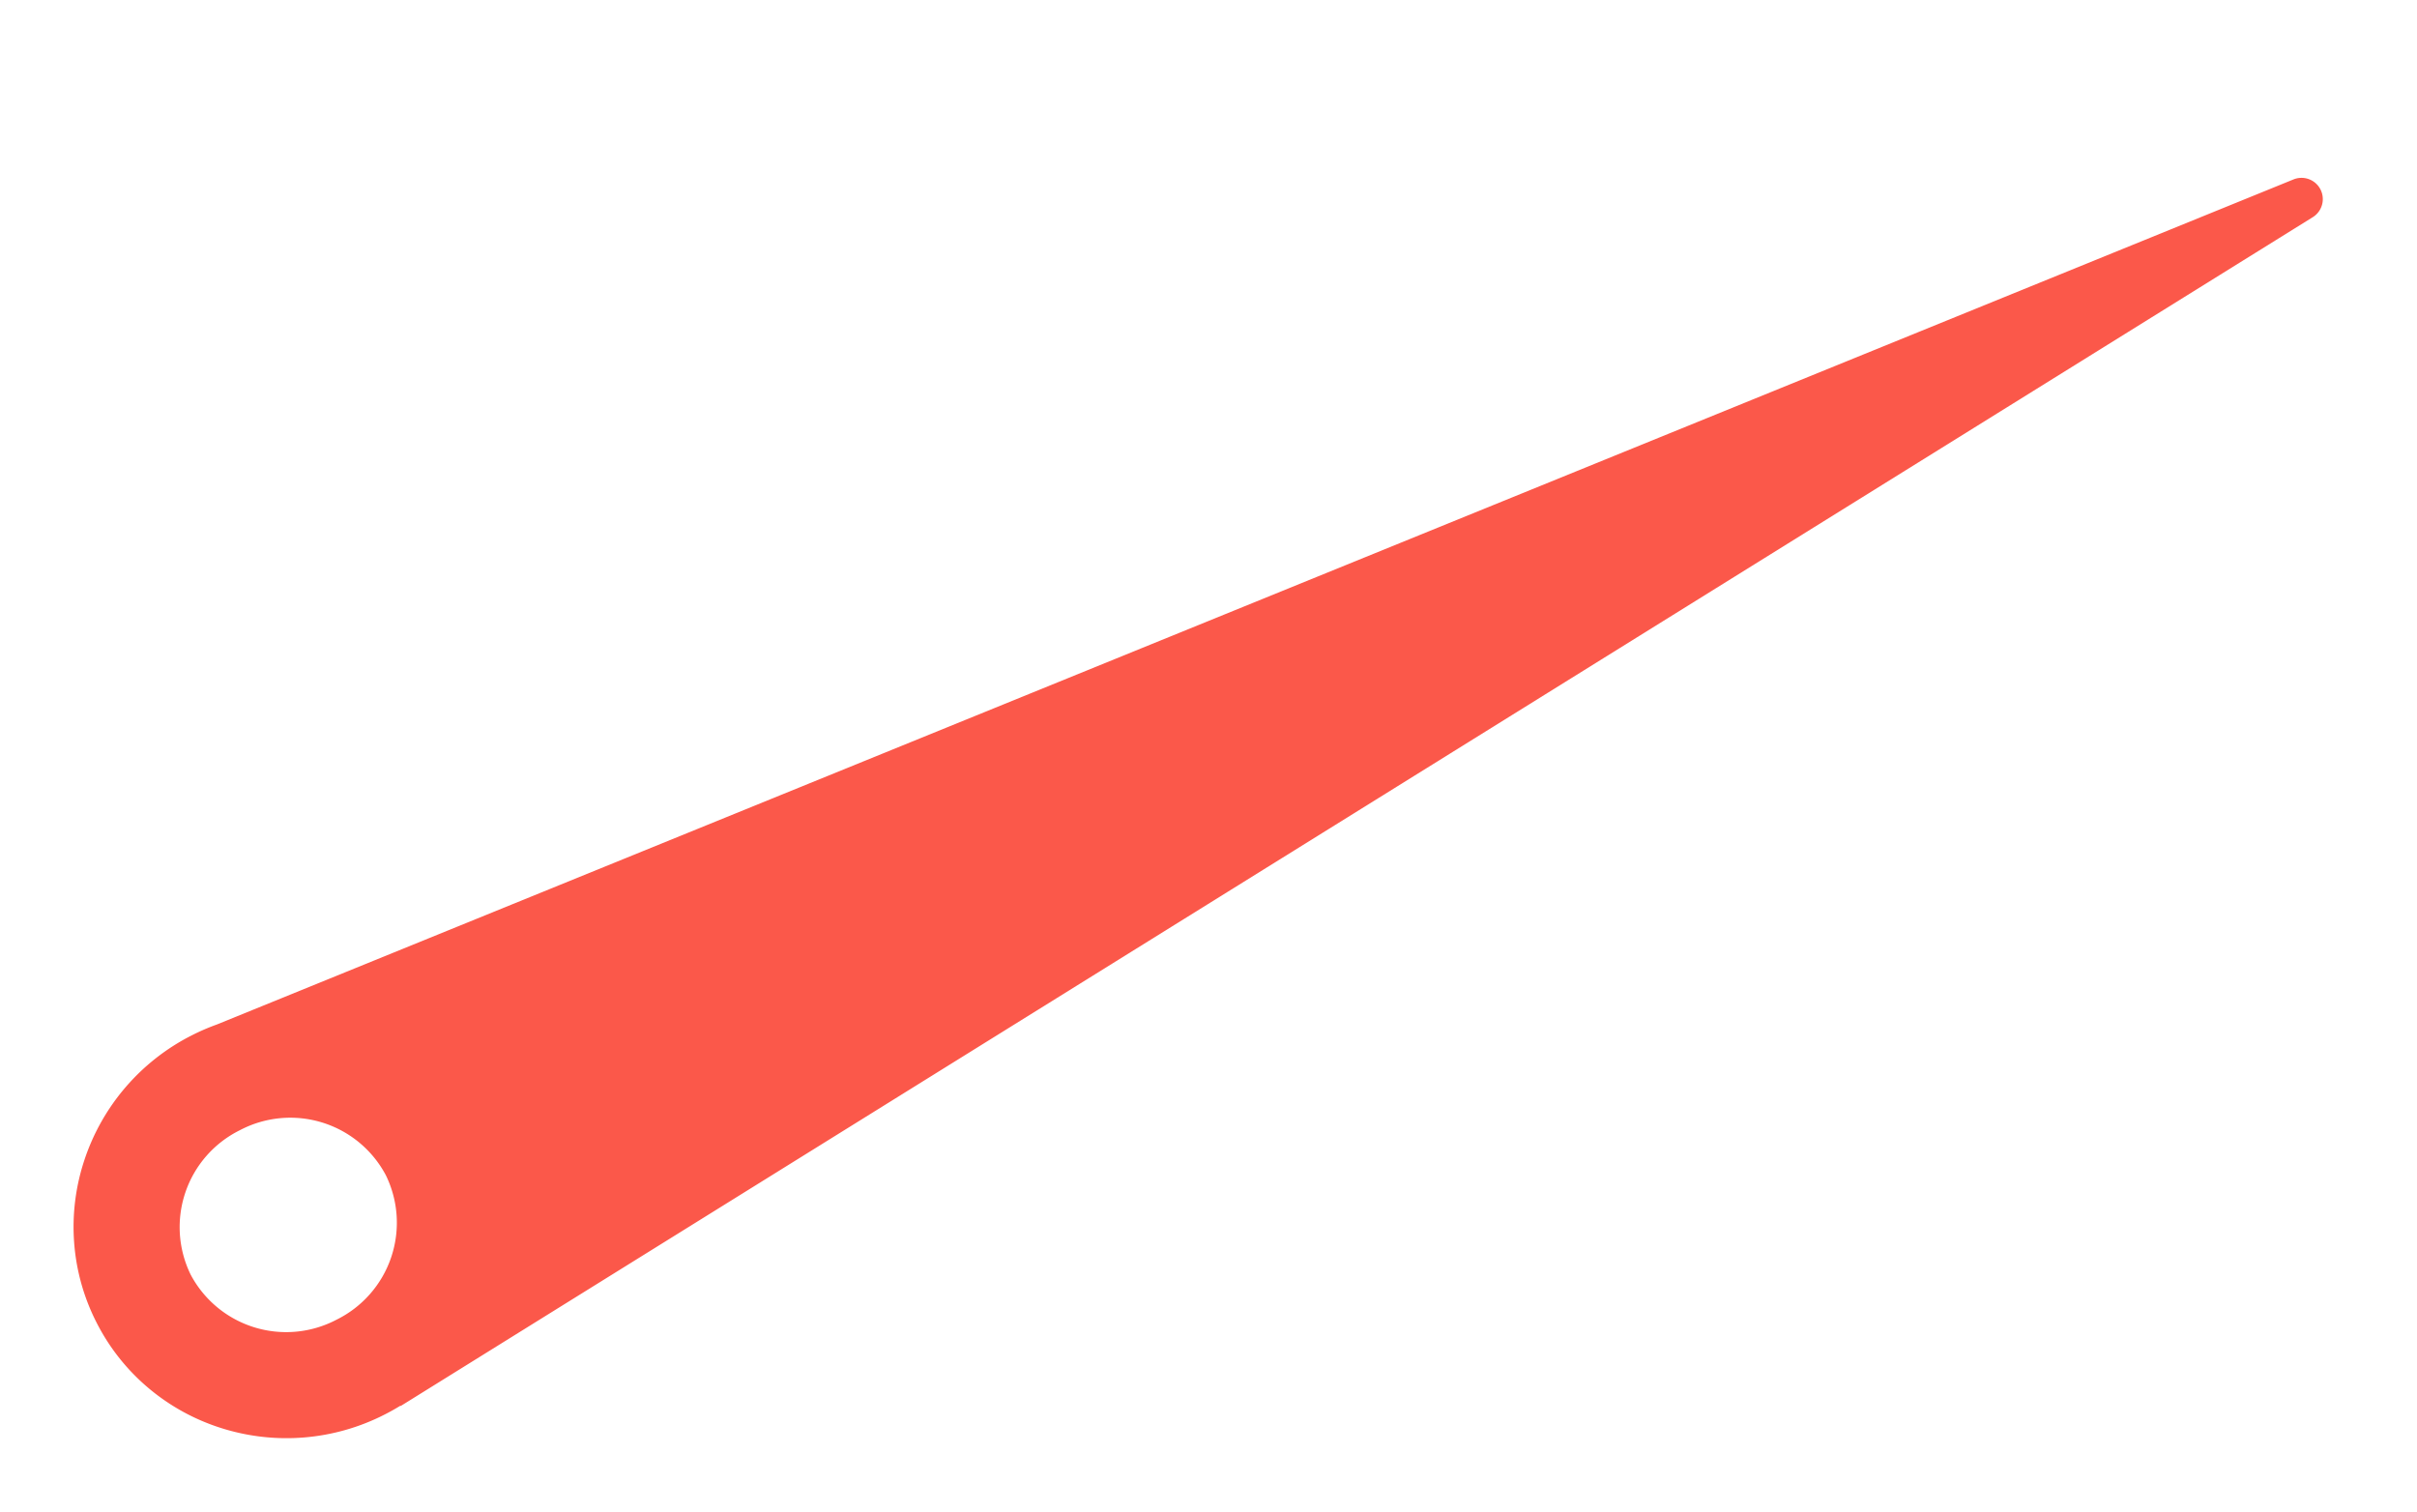 <svg xmlns="http://www.w3.org/2000/svg" width="170.437" height="106.633" viewBox="0 0 170.437 106.633">
  <path id="needle" d="M15,0A14.764,14.764,0,0,0,9.161,1.192,14.941,14.941,0,0,0,4.393,4.443,15.207,15.207,0,0,0,0,15.17c0,.418.017.844.051,1.264H.022l13.484,158.2a1.5,1.5,0,0,0,2.989,0L29.879,17.1A15.529,15.529,0,0,0,30,15.17,15.208,15.208,0,0,0,25.607,4.443a14.943,14.943,0,0,0-4.768-3.251A14.764,14.764,0,0,0,15,0Zm0,22.893A7.622,7.622,0,0,1,7.5,15.17,7.623,7.623,0,0,1,15,7.447a7.623,7.623,0,0,1,7.5,7.724A7.622,7.622,0,0,1,15,22.893Z" transform="matrix(-0.454, -0.891, 0.891, -0.454, 13.62, 106.633)" fill="#fb584a"/>
</svg>
